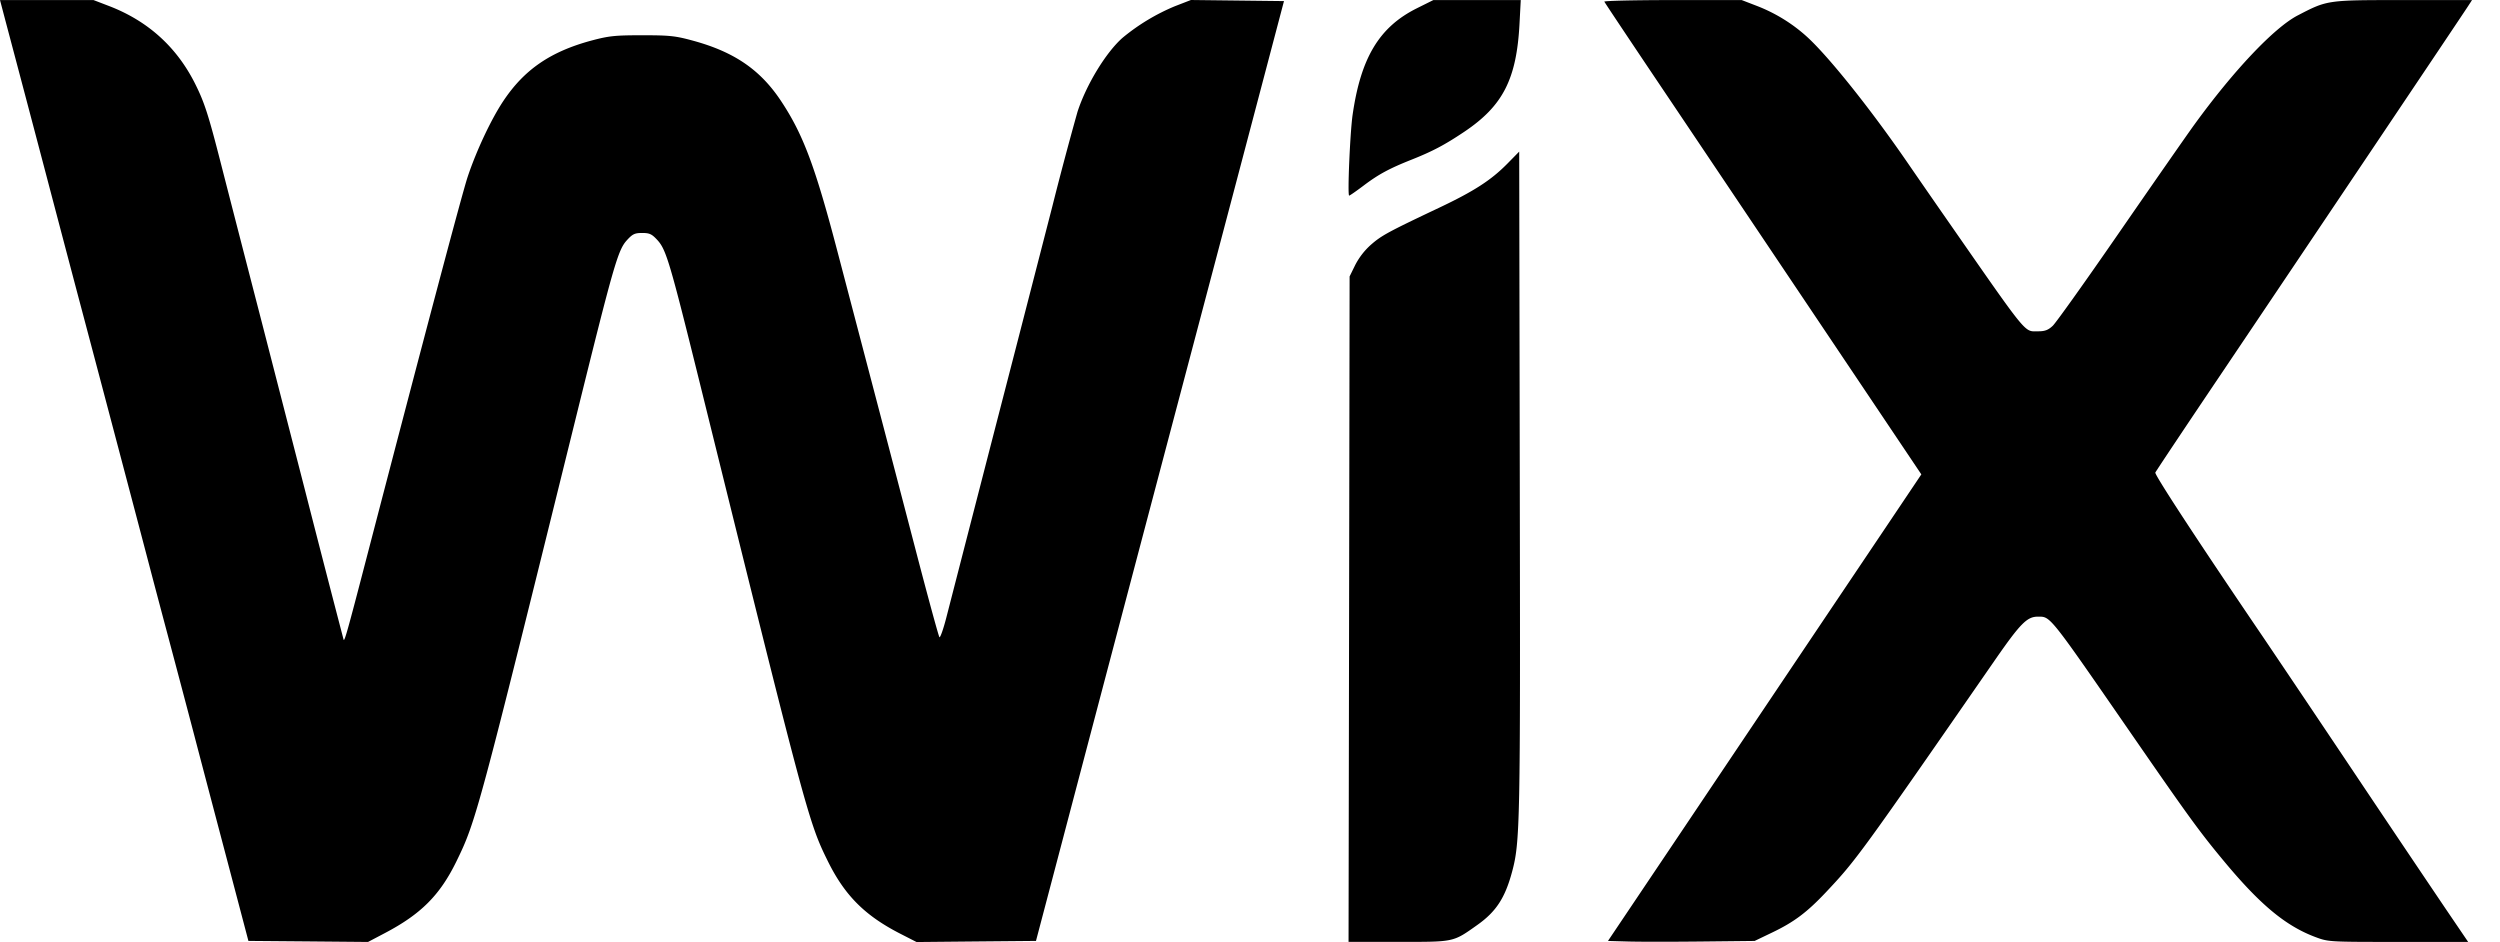 <svg width="69" height="26" viewBox="0 0 69 26" fill="none" xmlns="http://www.w3.org/2000/svg"><path fill-rule="evenodd" clip-rule="evenodd" d="M.156.594a2085.184 2085.184 0 0 1 1.11 4.2c.362 1.378.768 2.914.9 3.414.3 1.123 1.721 6.506 1.957 7.407.095.364.341 1.293.547 2.065.206.773.514 1.938.685 2.589.17.651.578 2.2.906 3.442l.595 2.258 1.65.014 1.651.015.456-.24c1.006-.527 1.53-1.052 1.988-1.992.536-1.099.594-1.317 3.277-12.171 1.064-4.303 1.176-4.695 1.427-4.968.153-.168.215-.197.42-.197.204 0 .266.03.419.196.242.264.344.608 1.158 3.895 2.959 11.965 3.012 12.164 3.545 13.245.468.948 1.024 1.505 2.002 2.005l.448.229 1.648-.016 1.648-.015.762-2.892a13362.543 13362.543 0 0 1 2.964-11.234 9536.06 9536.06 0 0 0 2.502-9.473l.617-2.34-1.283-.015L32.87 0l-.439.17a5.68 5.68 0 0 0-1.447.872c-.459.403-1.002 1.295-1.245 2.044a99.218 99.218 0 0 0-.696 2.616l-.993 3.855a6855.403 6855.403 0 0 0-1.936 7.506c-.081.312-.165.547-.186.523-.022-.024-.318-1.109-.657-2.411-.34-1.303-.787-3.013-.994-3.8l-1.156-4.406c-.623-2.38-.953-3.262-1.57-4.19-.57-.856-1.287-1.346-2.423-1.656-.49-.134-.646-.15-1.404-.15-.752 0-.92.018-1.402.147-1.13.305-1.855.802-2.433 1.672-.334.502-.741 1.367-.98 2.084-.149.443-1.178 4.324-2.784 10.491-.541 2.081-.619 2.357-.642 2.286a785.31 785.31 0 0 1-1.074-4.158L7.226 8.896c-.47-1.817-.977-3.787-1.128-4.378-.347-1.357-.455-1.69-.711-2.203C4.88 1.301 4.086.582 3.017.169L2.582.002H0l.156.592zM39.103.23c-1.036.517-1.546 1.365-1.772 2.947-.07.496-.144 2.222-.094 2.222.018 0 .197-.125.399-.277.41-.31.706-.47 1.32-.714.591-.235.92-.41 1.463-.774 1.065-.716 1.44-1.454 1.52-2.985l.034-.647H39.56l-.458.228zM44.28.046c.01.024.638.966 1.395 2.093 1.554 2.312 3.247 4.834 5.687 8.47l1.667 2.484-1.05 1.564a19093.969 19093.969 0 0 0-5.785 8.613l-1.814 2.7.564.016c.31.009 1.222.009 2.024 0l1.46-.016.475-.228c.615-.294.967-.558 1.503-1.127.822-.873.933-1.024 4.66-6.405.694-1 .88-1.189 1.174-1.19.36 0 .284-.095 2.596 3.25 1.587 2.297 1.886 2.707 2.567 3.524.983 1.18 1.683 1.76 2.495 2.066.365.137.371.137 2.294.137h1.929l-.626-.922a1212.91 1212.91 0 0 1-2.6-3.869 1201.03 1201.03 0 0 0-2.423-3.607c-1.784-2.624-3.01-4.497-2.985-4.556.017-.039.848-1.285 1.848-2.769C63.623 6.875 67.938.449 68.103.194l.125-.192h-1.892C64.22.002 64.238 0 63.42.424c-.652.338-1.768 1.517-2.859 3.02-.198.273-1.121 1.599-2.052 2.946-.93 1.348-1.765 2.52-1.854 2.603-.125.117-.216.151-.401.151-.396 0-.246.183-2.539-3.112-.337-.484-.809-1.166-1.048-1.514-1.036-1.51-2.226-2.997-2.82-3.526a4.443 4.443 0 0 0-1.342-.823l-.433-.167h-1.906c-1.049 0-1.898.02-1.888.044zM41.6 4.52c-.447.454-.92.759-1.885 1.216-1.398.662-1.585.763-1.874 1.016a1.95 1.95 0 0 0-.437.562l-.155.316-.014 9.183-.015 9.183h1.38c1.553 0 1.496.013 2.178-.47.515-.366.762-.744.956-1.467.22-.822.23-1.308.212-10.773l-.016-9.102-.33.336z" fill="#000"/></svg>